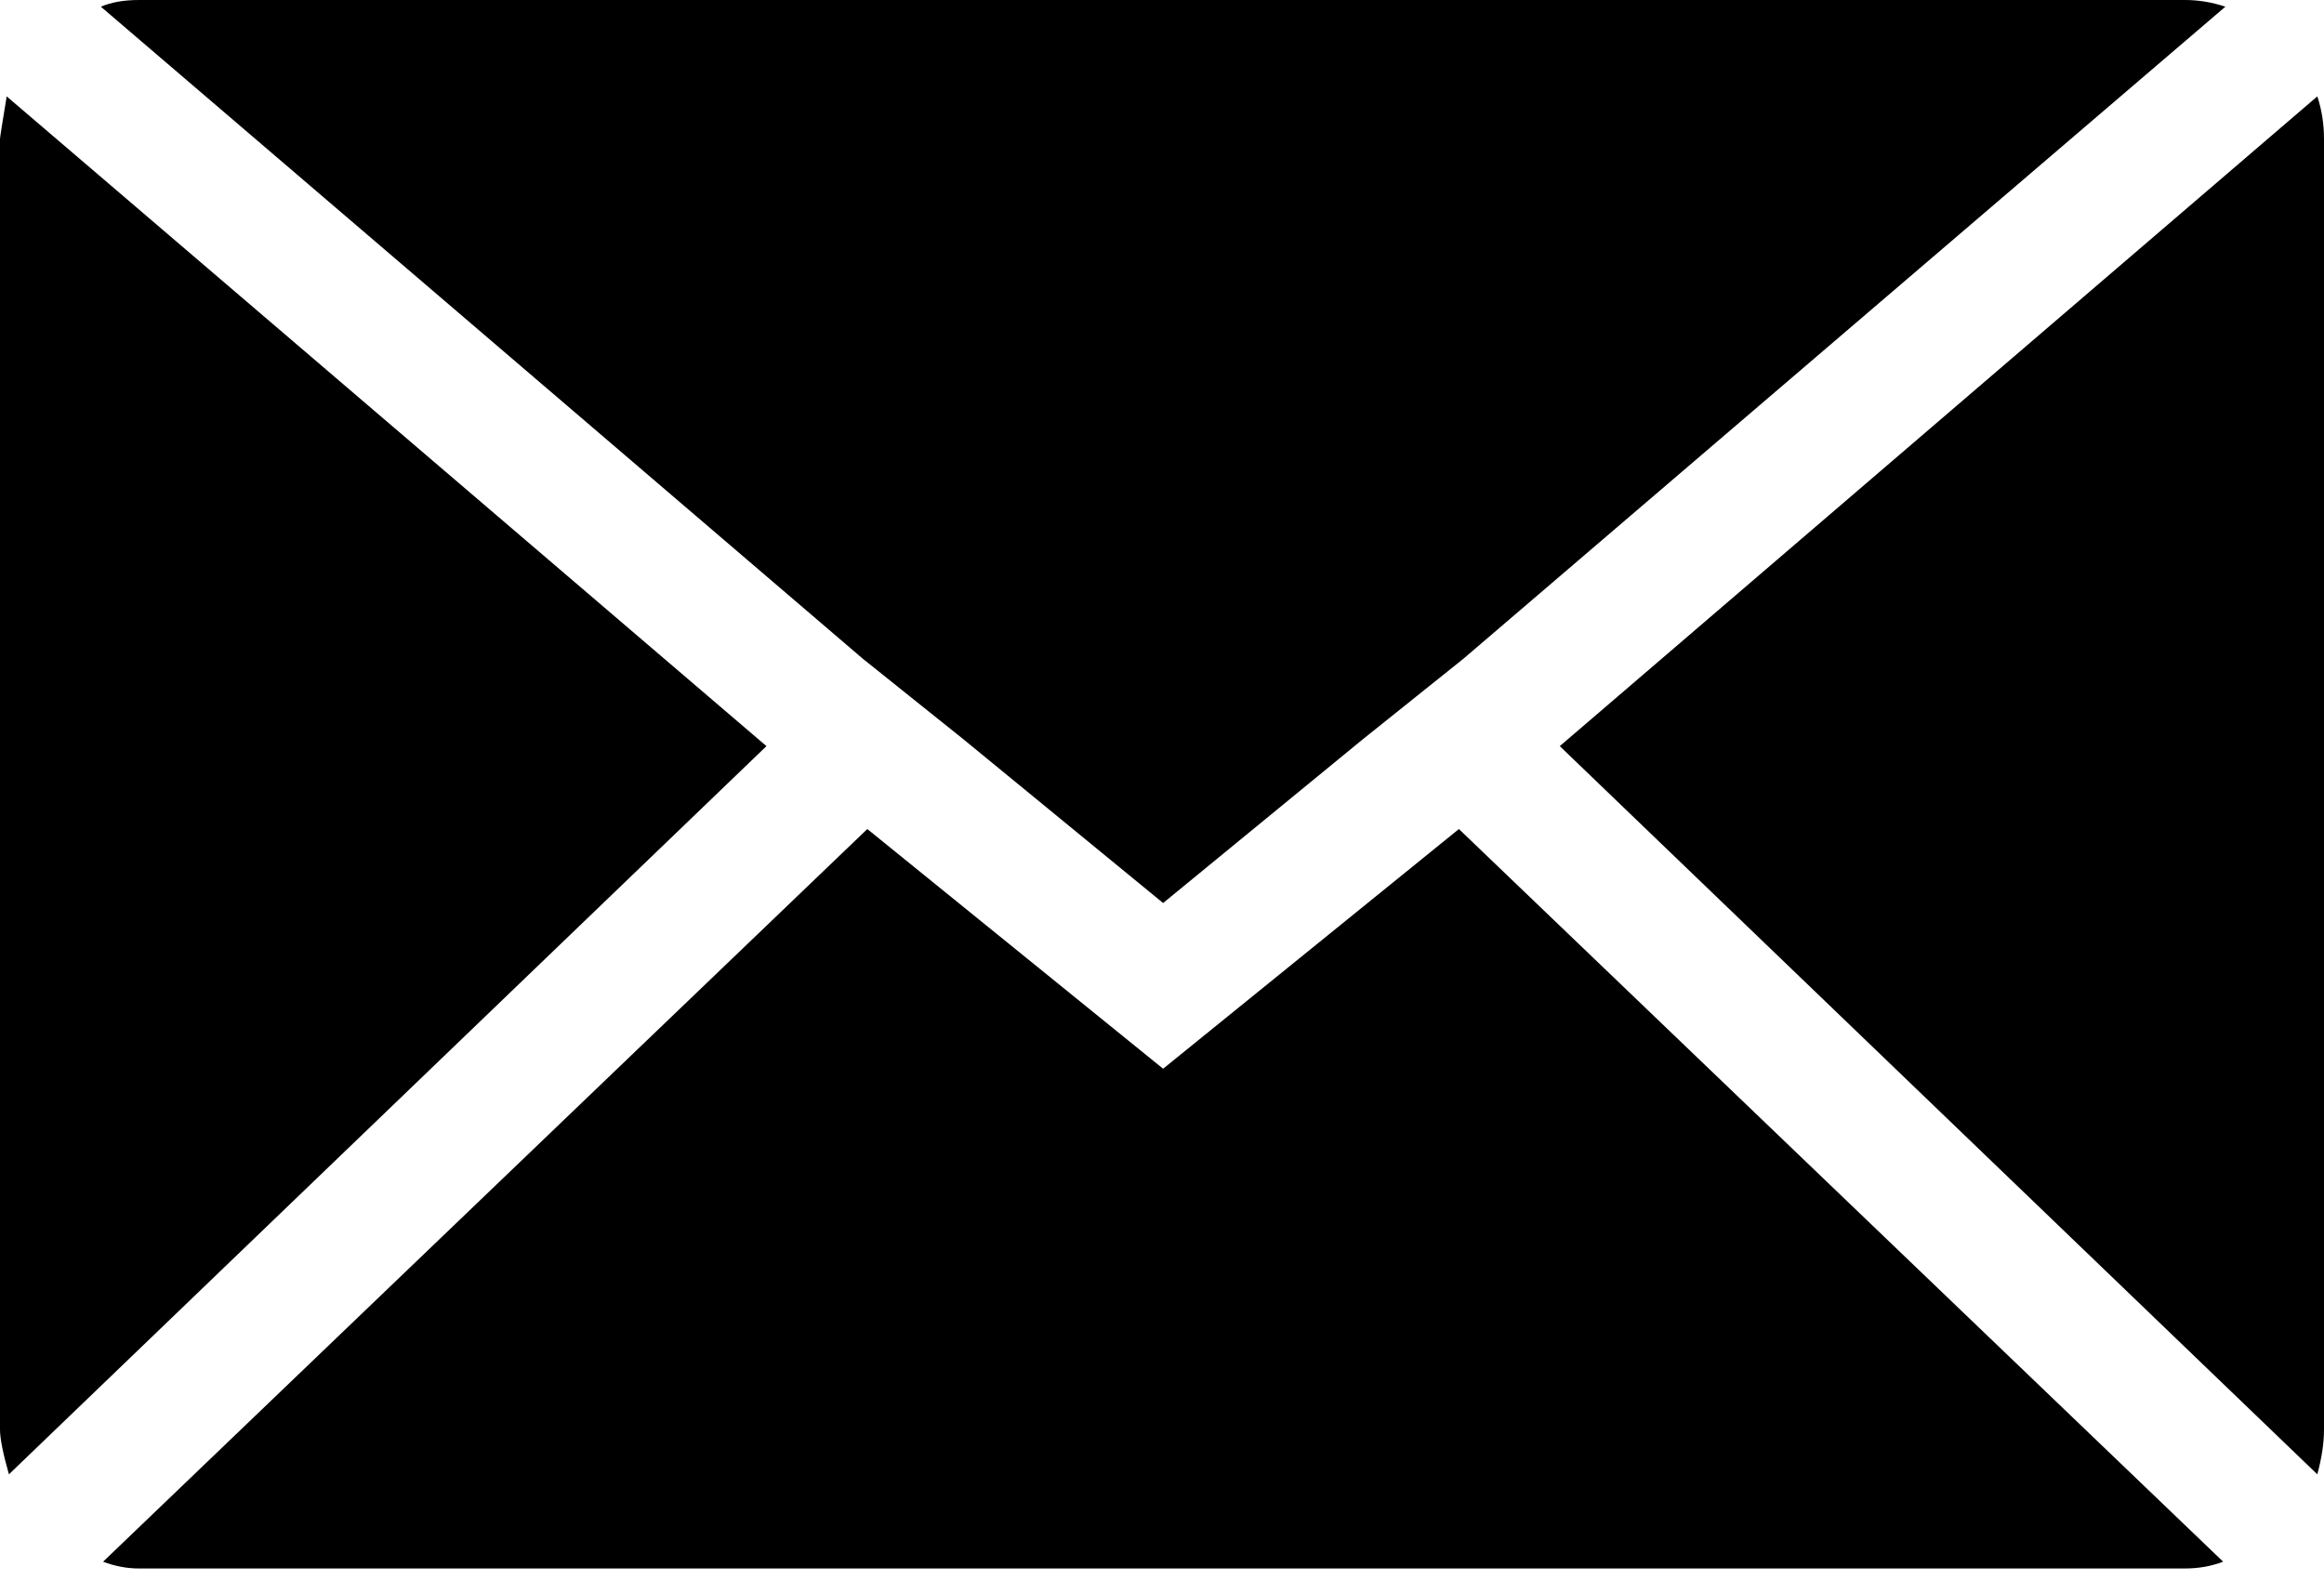 <svg width="25" height="17" viewBox="0 0 25 17" fill="none" xmlns="http://www.w3.org/2000/svg">
<path d="M0 15.381V1.495C0 1.479 0.024 1.326 0.072 1.037L8.245 8.028L0.096 15.863C0.032 15.638 0 15.477 0 15.381ZM1.085 0.072C1.197 0.024 1.334 0 1.495 0H23.505C23.65 0 23.795 0.024 23.939 0.072L15.742 7.088L14.658 7.956L12.512 9.716L10.366 7.956L9.282 7.088L1.085 0.072ZM1.109 16.803L9.33 8.92L12.512 11.499L15.694 8.92L23.915 16.803C23.787 16.852 23.65 16.876 23.505 16.876H12.5H1.495C1.366 16.876 1.238 16.852 1.109 16.803ZM16.779 8.028L24.928 1.037C24.976 1.181 25 1.334 25 1.495V15.381C25 15.526 24.976 15.686 24.928 15.863L16.779 8.028Z" fill="black"/>
</svg>
